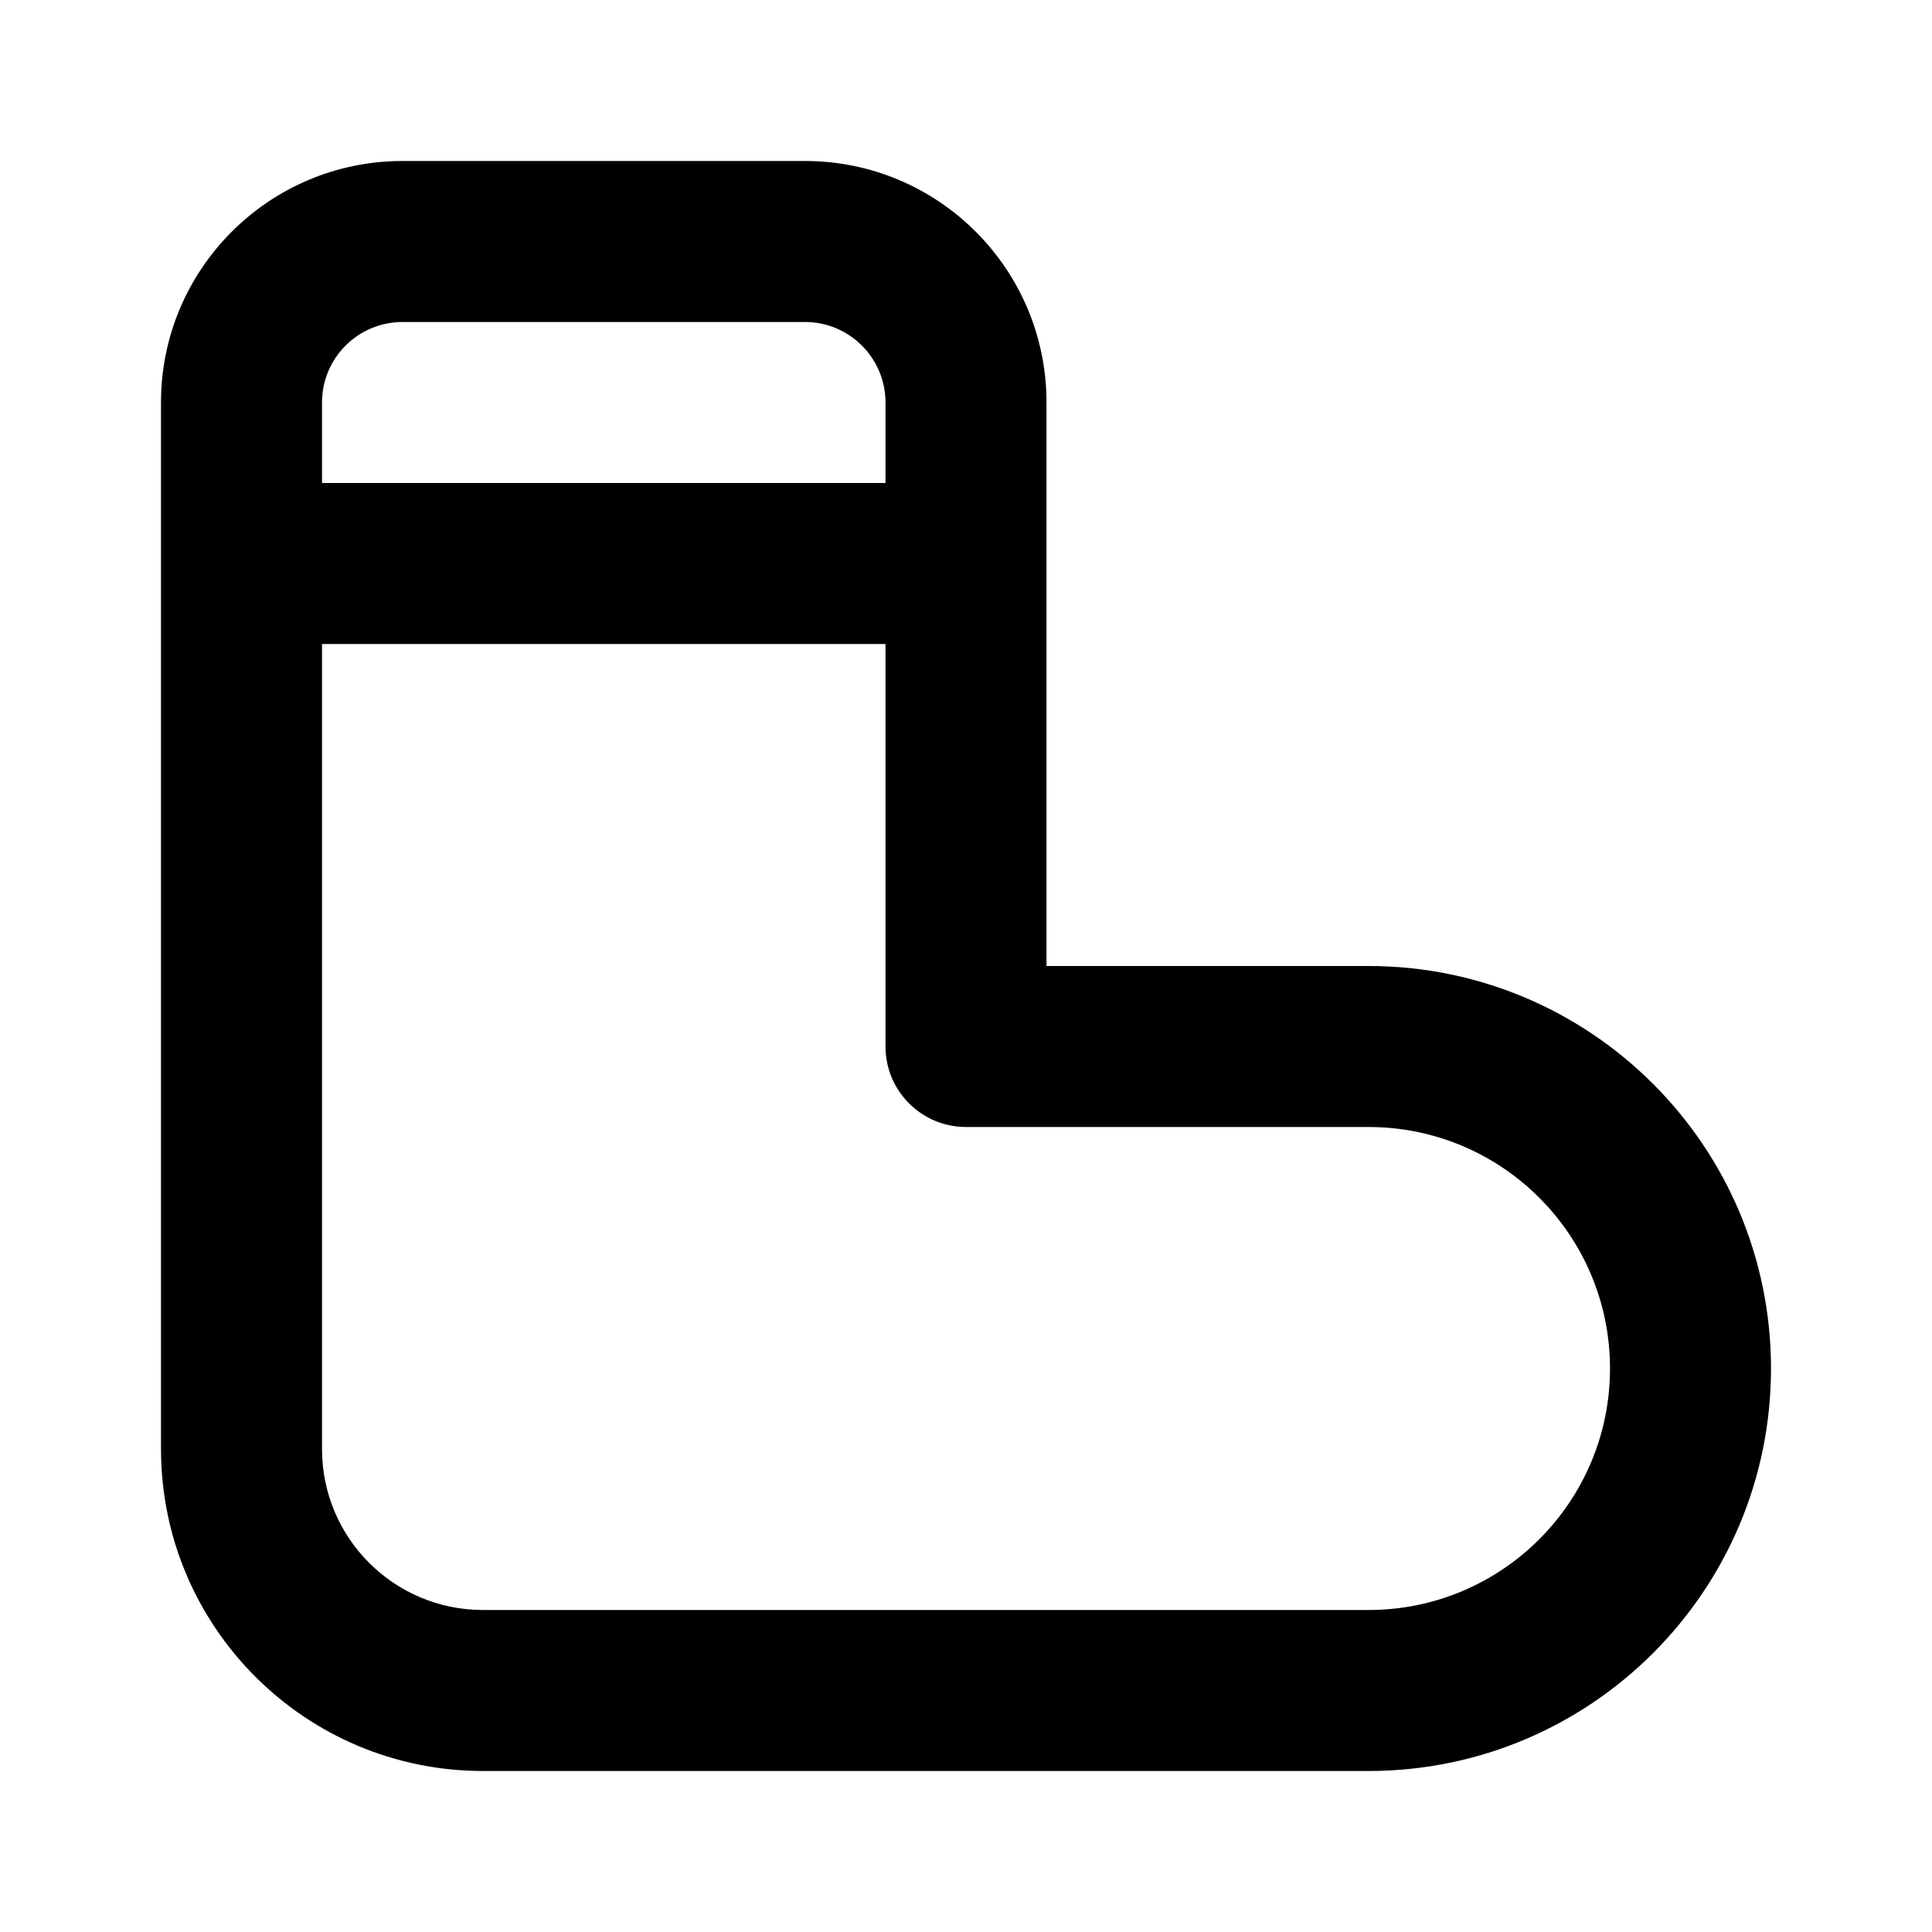 <?xml version="1.0" encoding="UTF-8"?>
<svg width="24px" height="24px" viewBox="0 0 24 24" version="1.1" xmlns="http://www.w3.org/2000/svg" xmlns:xlink="http://www.w3.org/1999/xlink">
    <!-- Generator: Sketch 44.1 (41455) - http://www.bohemiancoding.com/sketch -->
    <title>Bold/SVG/sox</title>
    <desc>Created with Sketch.</desc>
    <defs></defs>
    <g id="Bold-Outline" stroke="none" stroke-width="1" fill="none" fill-rule="evenodd">
        <g id="sox" fill-rule="nonzero" fill="#000000">
            <path d="M4,8 L4,18 C4,19.105 4.895,20 6,20 L17,20 C18.657,20 20,18.657 20,17 C20,15.343 18.657,14 17,14 L12,14 C11.448,14 11,13.552 11,13 L11,8 L4,8 Z M4,6 L11,6 L11,5 C11,4.448 10.552,4 10,4 L5,4 C4.448,4 4,4.448 4,5 L4,6 Z M13,12 L17,12 C19.761,12 22,14.239 22,17 C22,19.761 19.761,22 17,22 L6,22 C3.791,22 2,20.209 2,18 L2,5 C2,3.343 3.343,2 5,2 L10,2 C11.657,2 13,3.343 13,5 L13,12 Z" id="shape"></path>
        </g>
    </g>
</svg>